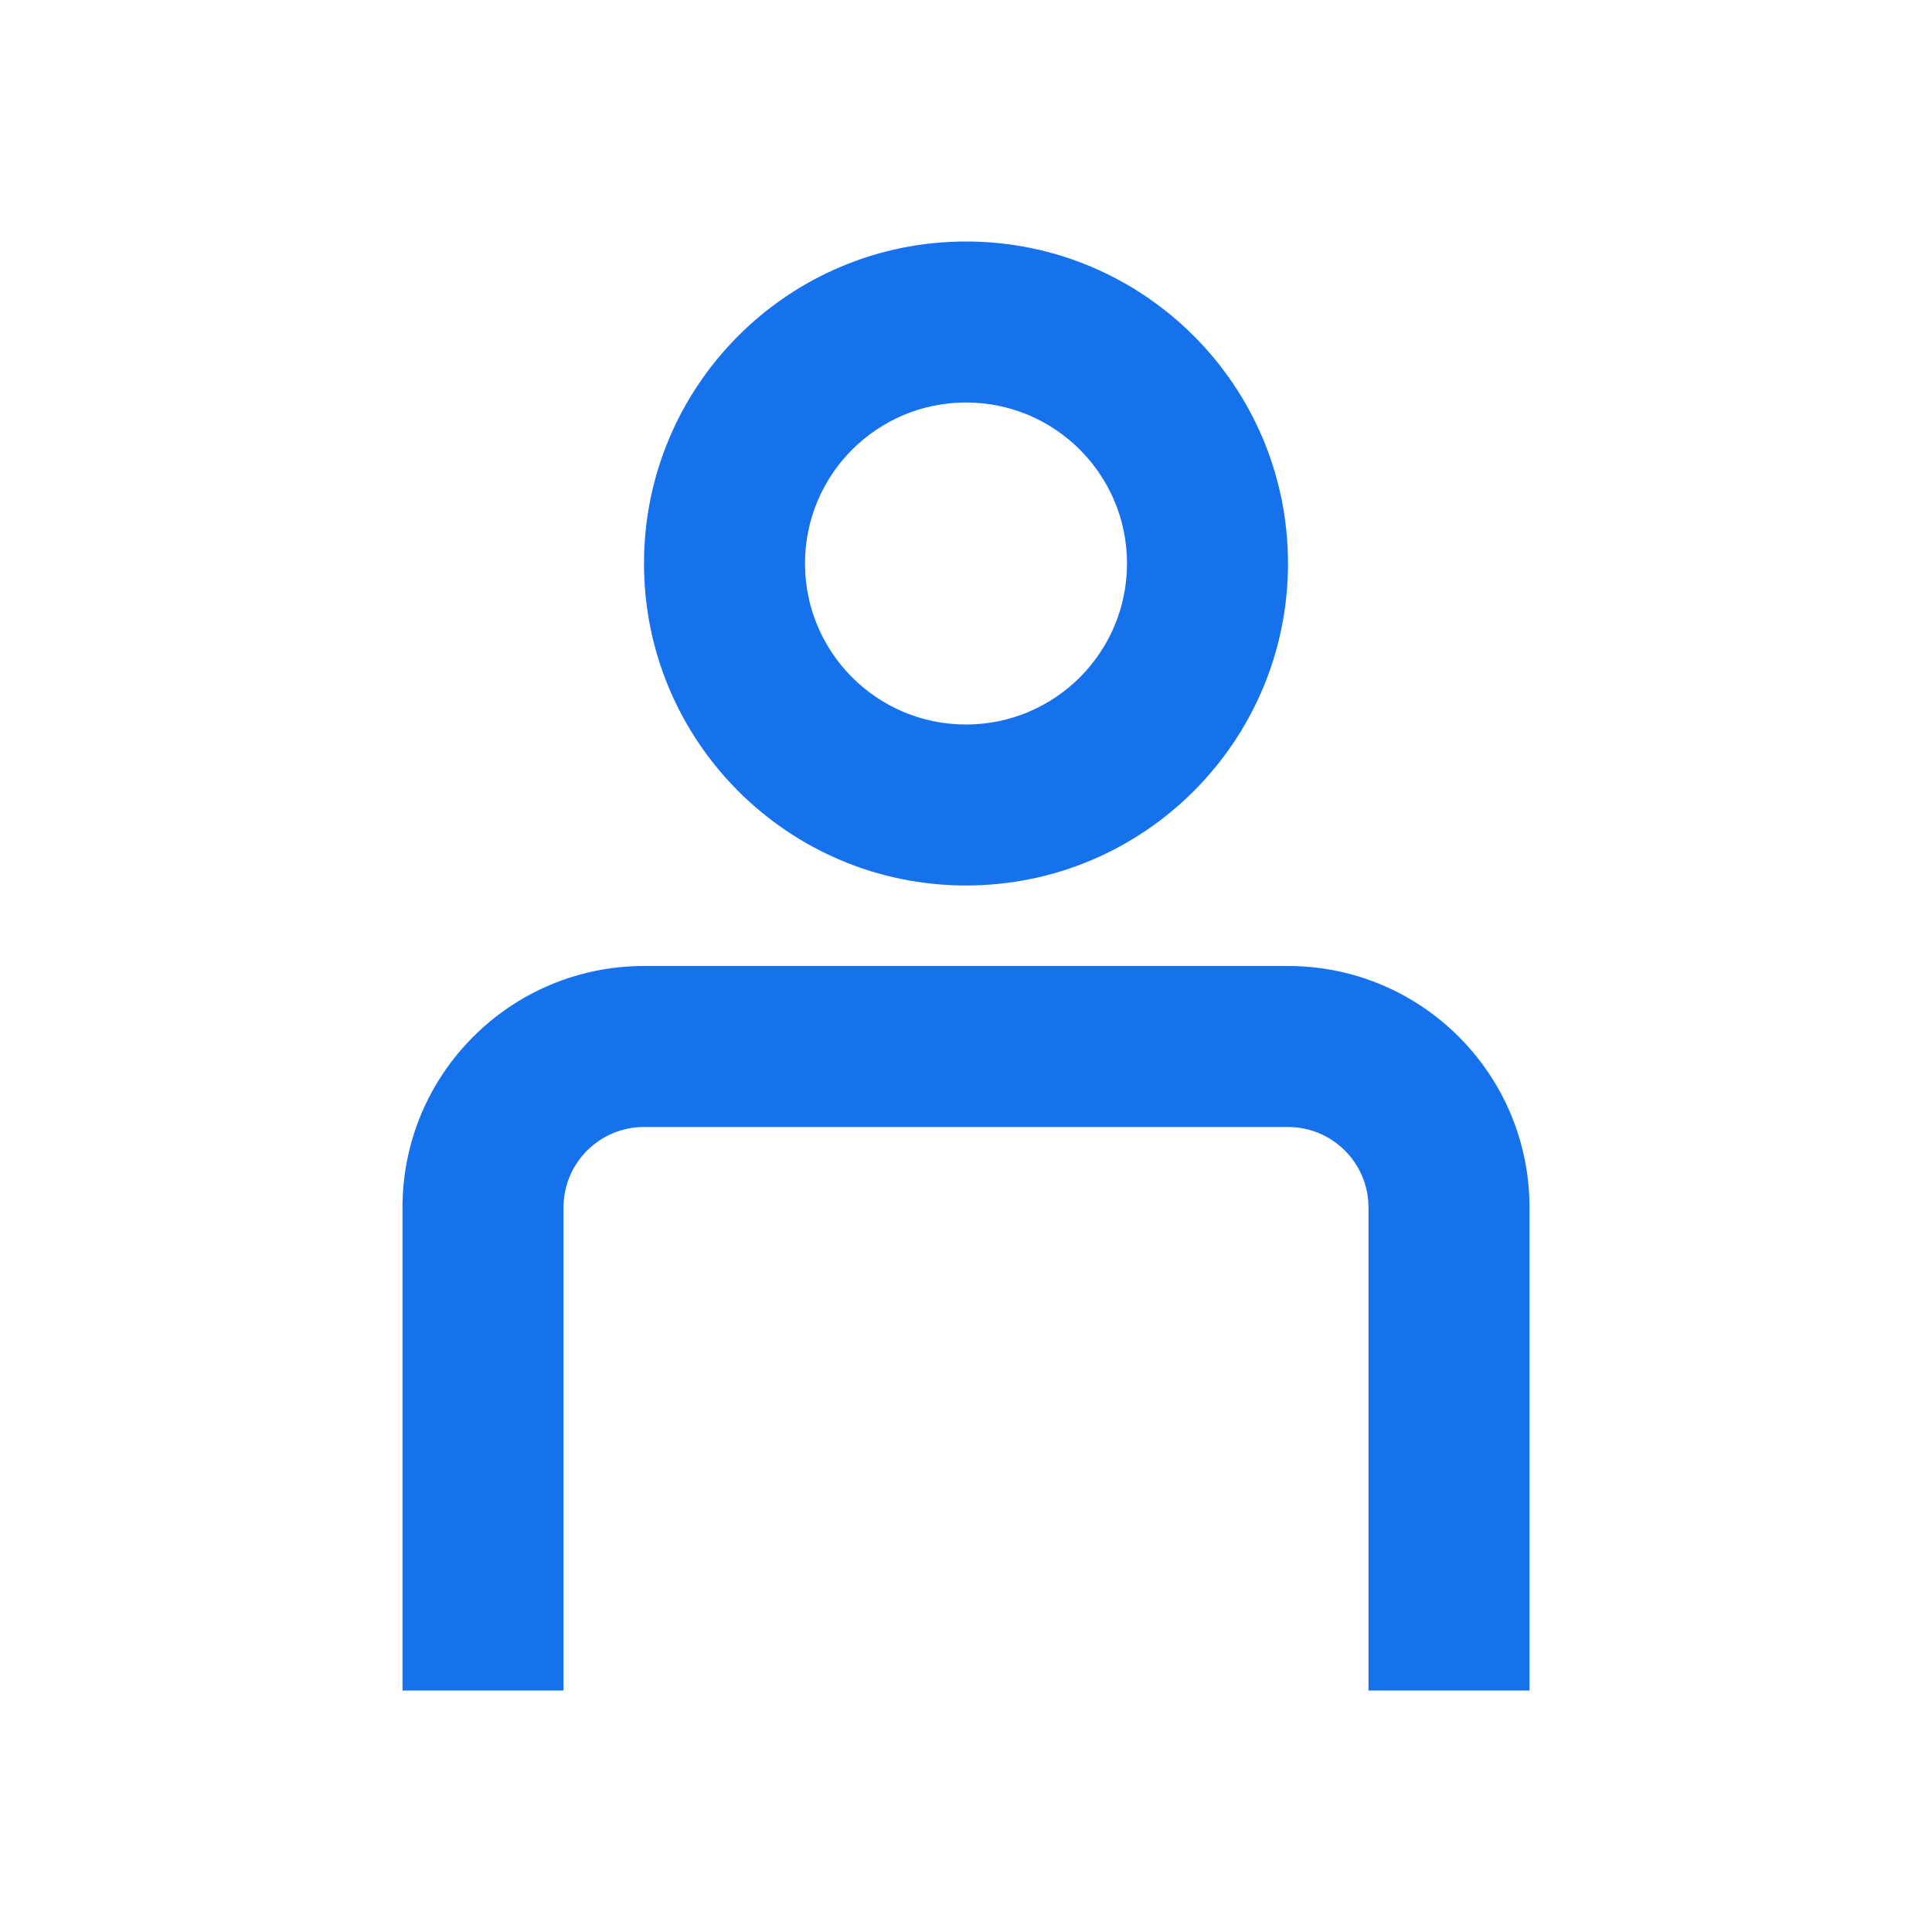 <svg width="24" height="24" viewBox="0 0 24 24" fill="none" xmlns="http://www.w3.org/2000/svg">
<path fill-rule="evenodd" clip-rule="evenodd" d="M8 7C8 9.209 9.791 11 12 11C14.209 11 16 9.209 16 7C16 4.791 14.209 3 12 3C9.791 3 8 4.791 8 7ZM10 7C10 8.105 10.895 9 12 9C13.105 9 14 8.105 14 7C14 5.895 13.105 5 12 5C10.895 5 10 5.895 10 7Z" fill="#1672EC"/>
<path d="M7 15C7 14.448 7.448 14 8 14H16C16.552 14 17 14.448 17 15V21H19V15C19 13.343 17.657 12 16 12H8C6.343 12 5 13.343 5 15V21H7V15Z" fill="#1672EC"/>
</svg>
